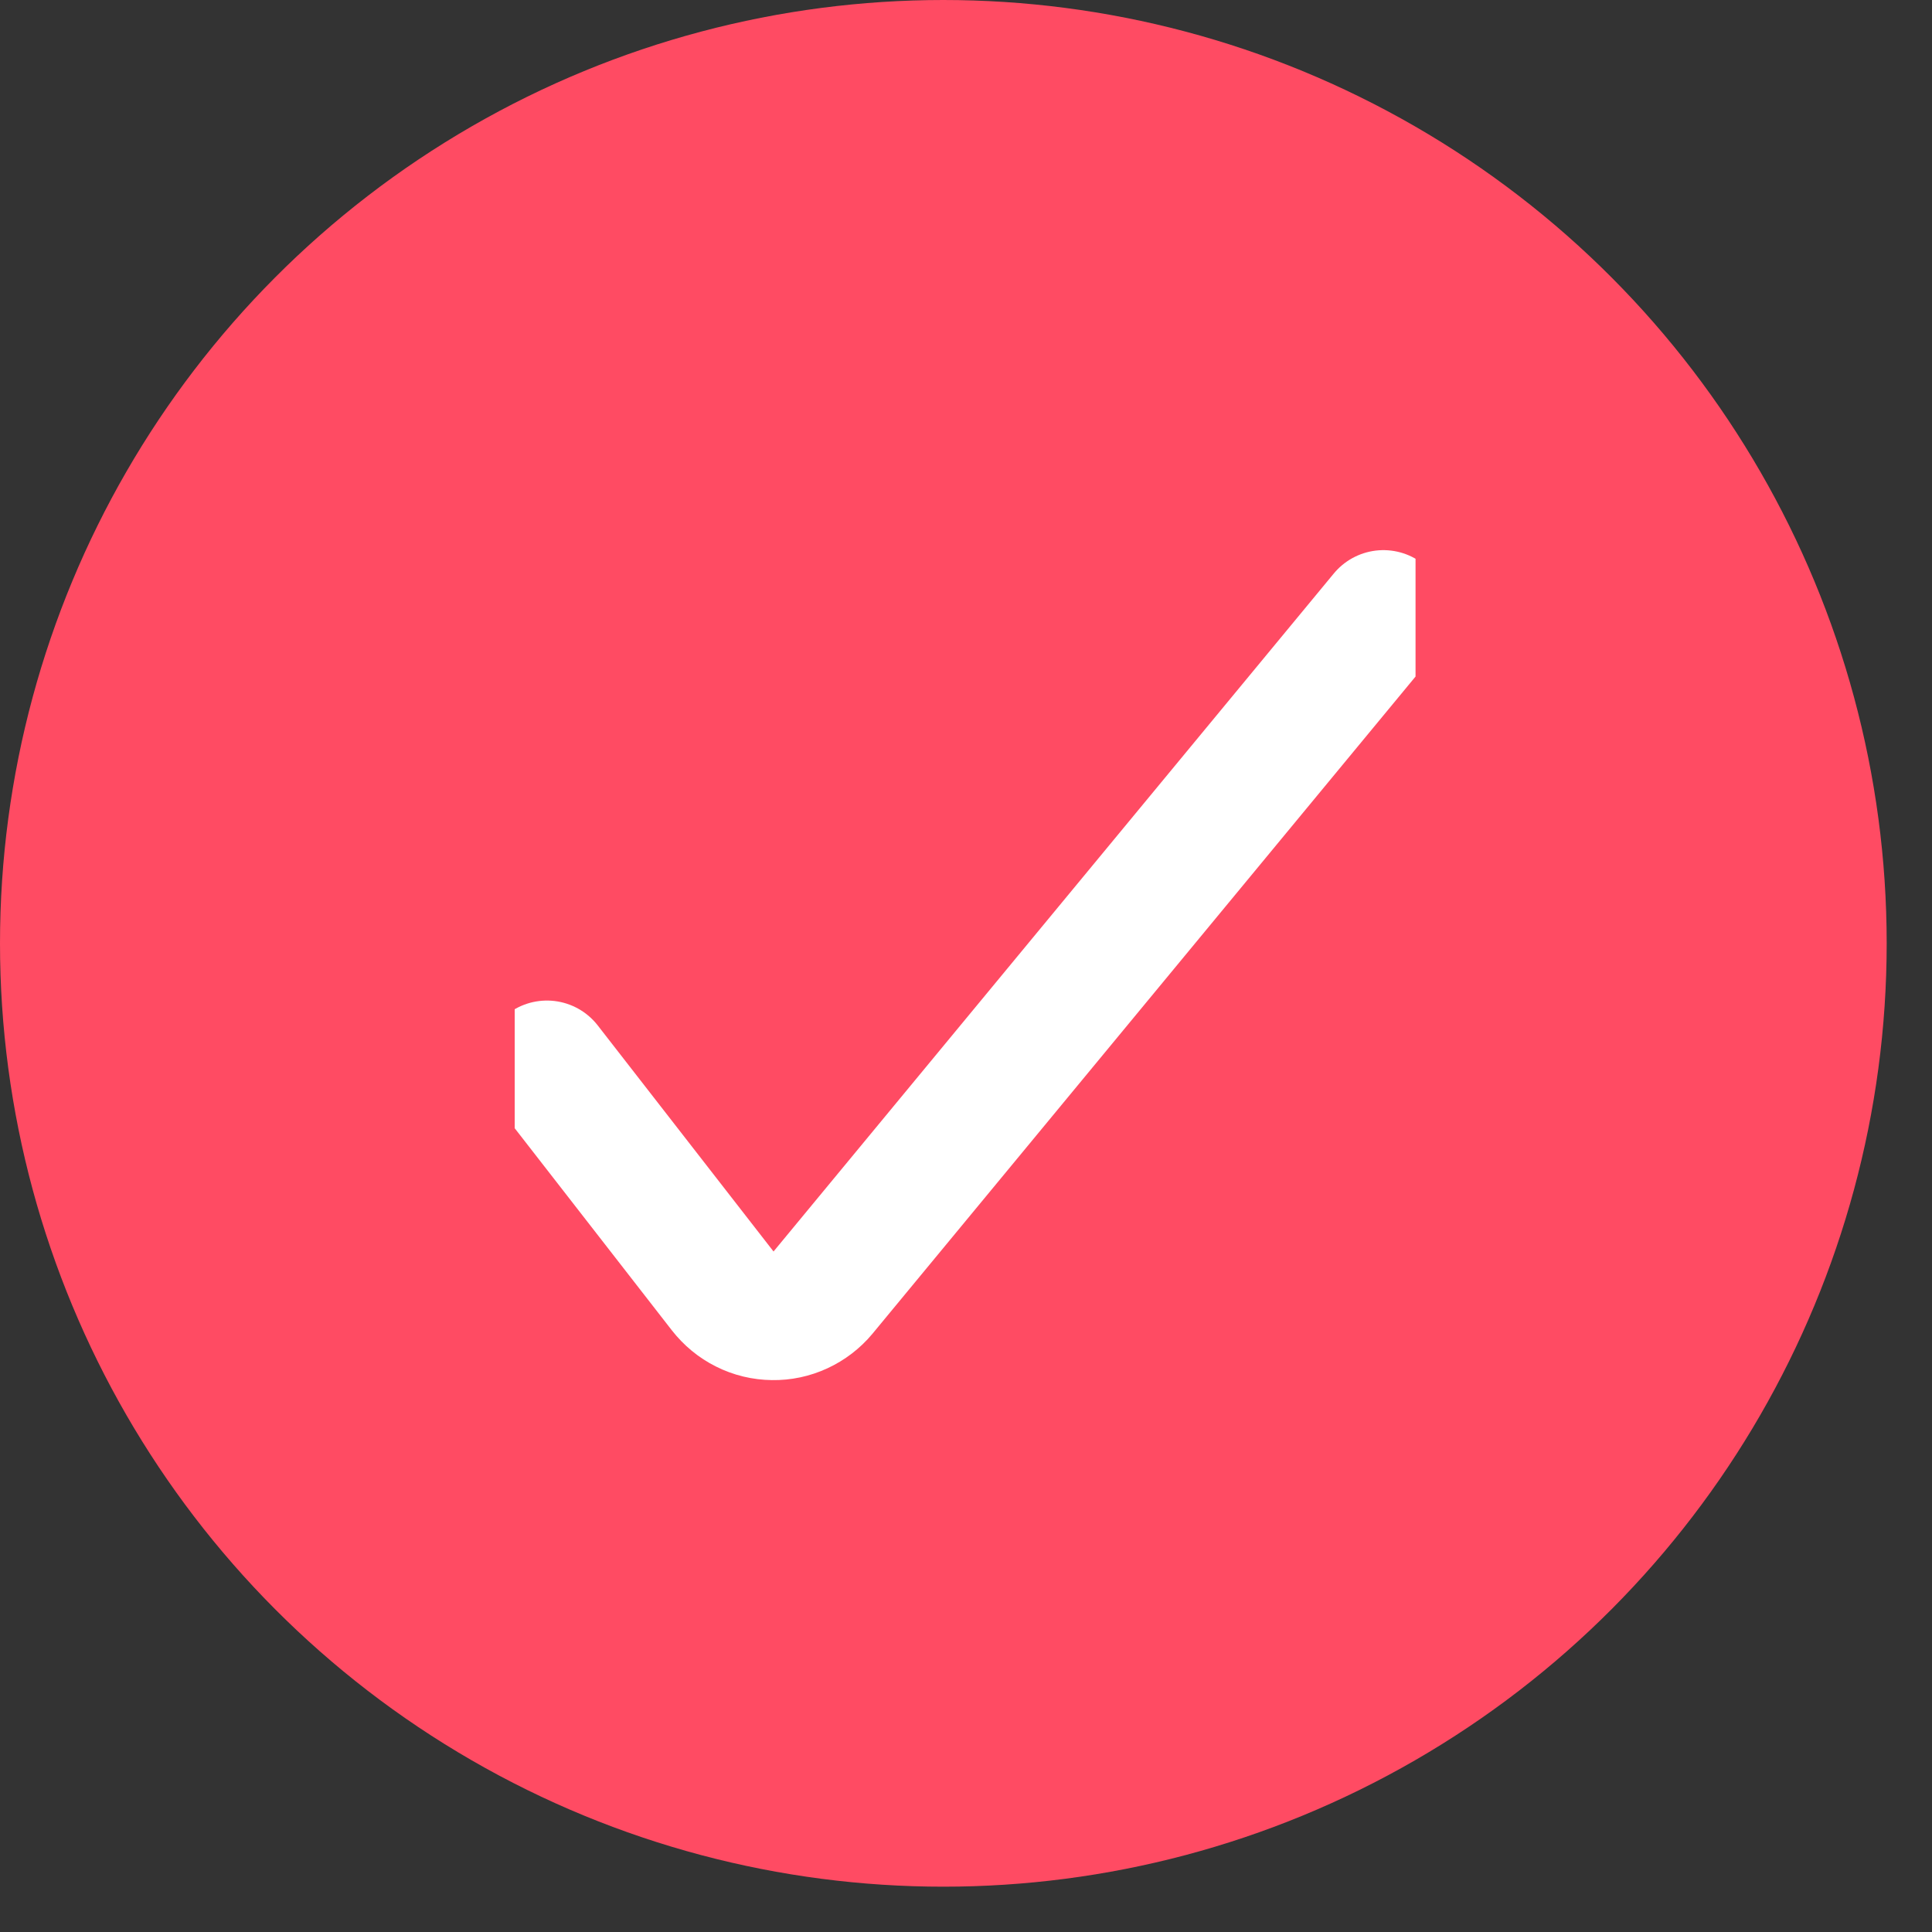 <svg width="22" height="22" viewBox="0 0 22 22" fill="none" xmlns="http://www.w3.org/2000/svg">
<rect x="0" y="0" width="22" height="22" fill="#333333" stroke="none"/>
<circle cx="10.742" cy="10.742" r="10.742" fill="#FF4B63"/>
<g clip-path="url(#clip0_115_7512)">
<path d="M6.228 12.126L8.228 14.698C8.296 14.785 8.382 14.857 8.481 14.906C8.58 14.956 8.689 14.982 8.8 14.983C8.909 14.985 9.016 14.962 9.115 14.916C9.214 14.87 9.302 14.803 9.371 14.72L15.753 6.997" stroke="white" stroke-width="1.465" stroke-linecap="round" stroke-linejoin="round"/>
</g>
<defs>
<clipPath id="clip0_115_7512">
<rect width="10.258" height="10.258" fill="white" transform="translate(5.861 5.861)"/>
</clipPath>
</defs>
</svg> 